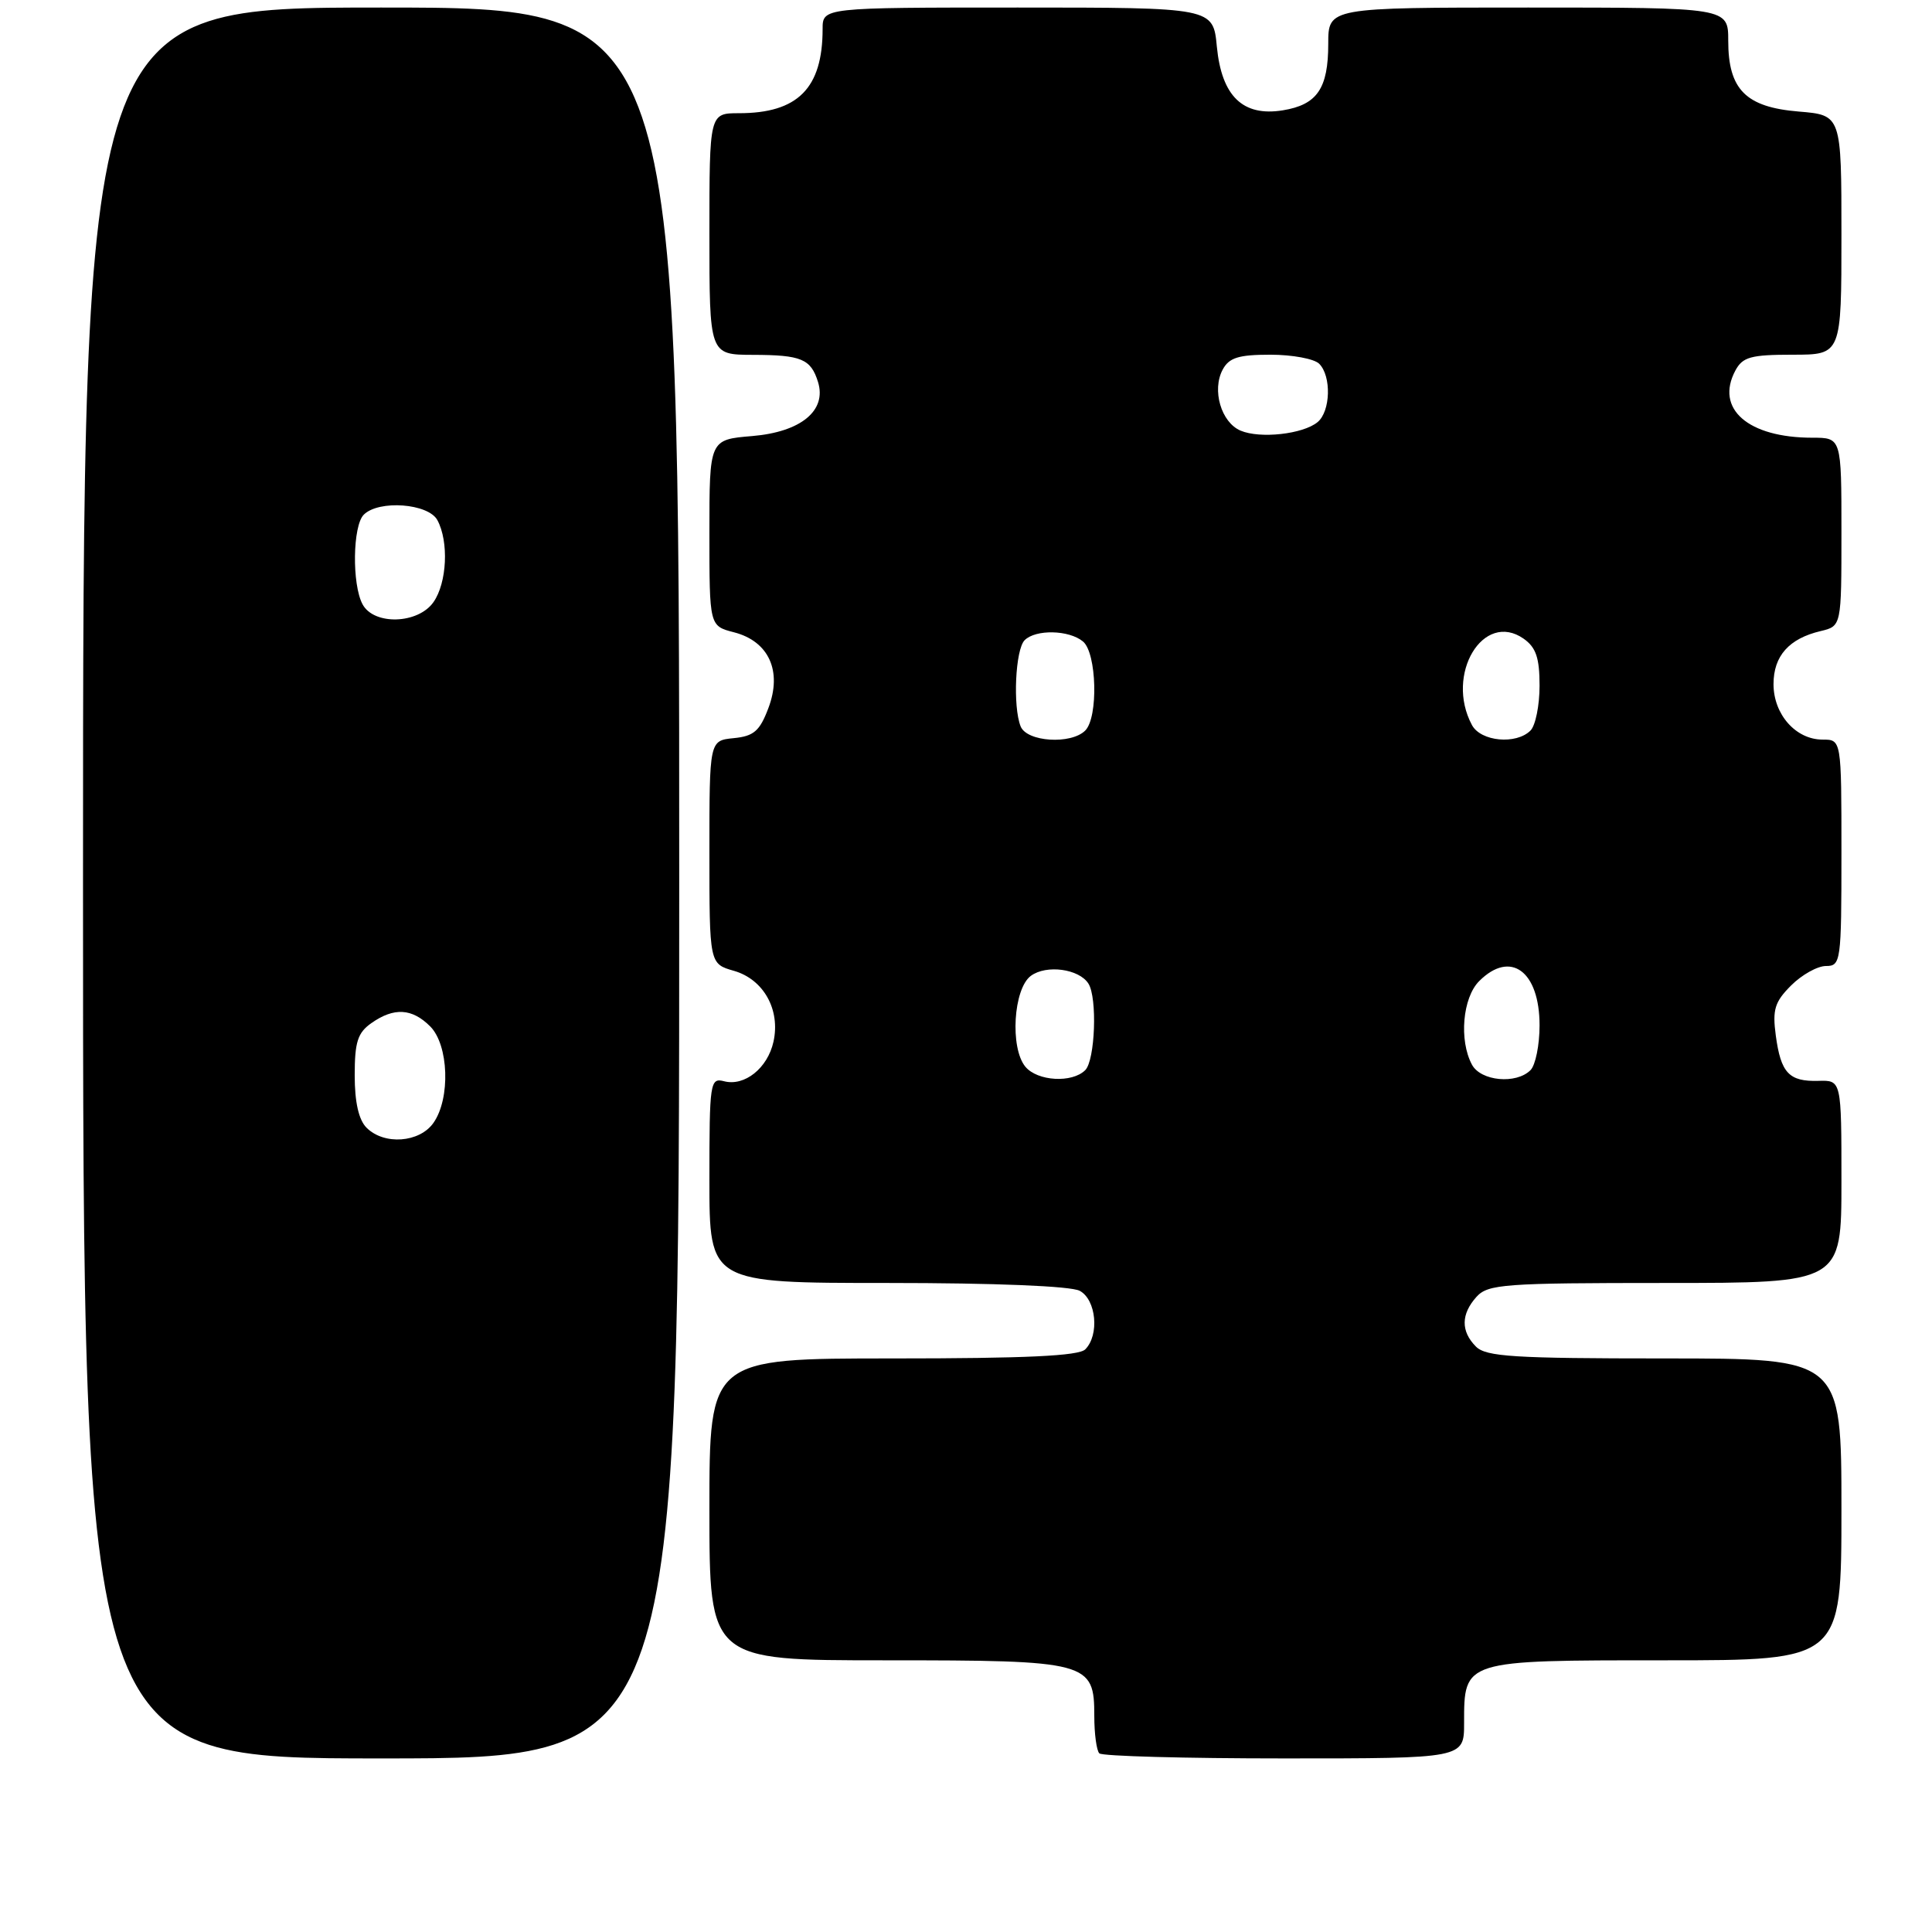 <?xml version="1.0" encoding="UTF-8" standalone="no"?>
<!DOCTYPE svg PUBLIC "-//W3C//DTD SVG 1.1//EN" "http://www.w3.org/Graphics/SVG/1.1/DTD/svg11.dtd" >
<svg xmlns="http://www.w3.org/2000/svg" xmlns:xlink="http://www.w3.org/1999/xlink" version="1.1" viewBox="0 0 256 256">
 <g >
 <path fill="currentColor"
d=" M 90.00 117.00 C 90.00 1.00 90.00 1.00 50.50 1.00 C 11.00 1.00 11.00 1.00 11.00 117.00 C 11.00 233.00 11.00 233.00 50.50 233.00 C 90.00 233.00 90.00 233.00 90.00 117.00 Z  M 194.00 228.33 C 194.00 219.95 193.85 220.00 220.65 220.00 C 244.00 220.00 244.00 220.00 244.00 200.00 C 244.00 180.00 244.00 180.00 220.57 180.00 C 200.61 180.00 196.91 179.77 195.57 178.43 C 193.55 176.40 193.58 174.13 195.65 171.83 C 197.17 170.16 199.31 170.00 220.65 170.00 C 244.00 170.00 244.00 170.00 244.00 156.57 C 244.00 143.13 244.00 143.13 240.95 143.22 C 237.05 143.33 235.97 142.18 235.30 137.20 C 234.84 133.78 235.16 132.75 237.33 130.58 C 238.75 129.16 240.83 128.00 241.95 128.00 C 243.92 128.00 244.00 127.44 244.00 113.00 C 244.00 98.00 244.00 98.00 241.50 98.00 C 237.95 98.00 235.00 94.66 235.00 90.65 C 235.00 86.92 237.05 84.61 241.25 83.62 C 244.00 82.96 244.00 82.96 244.00 70.48 C 244.00 58.00 244.00 58.00 240.15 58.00 C 231.62 58.00 227.23 54.17 229.95 49.09 C 230.91 47.30 232.00 47.00 237.54 47.00 C 244.00 47.00 244.00 47.00 244.00 31.12 C 244.00 15.25 244.00 15.25 238.33 14.78 C 231.32 14.20 229.00 11.86 229.00 5.39 C 229.00 1.00 229.00 1.00 202.50 1.00 C 176.00 1.00 176.00 1.00 176.00 5.81 C 176.00 11.73 174.53 13.88 169.97 14.62 C 164.69 15.47 161.88 12.76 161.24 6.19 C 160.75 1.00 160.75 1.00 134.87 1.00 C 109.00 1.00 109.00 1.00 109.00 3.85 C 109.00 11.69 105.71 15.00 97.93 15.00 C 94.00 15.00 94.00 15.00 94.00 31.00 C 94.00 47.00 94.00 47.00 99.75 47.02 C 106.18 47.03 107.44 47.56 108.39 50.61 C 109.57 54.41 106.12 57.24 99.67 57.78 C 94.00 58.25 94.00 58.25 94.00 70.60 C 94.00 82.94 94.00 82.94 97.25 83.78 C 101.88 84.97 103.68 88.93 101.81 93.84 C 100.67 96.87 99.88 97.55 97.21 97.81 C 94.00 98.13 94.00 98.13 94.00 112.92 C 94.00 127.71 94.00 127.71 97.25 128.64 C 101.18 129.77 103.43 133.79 102.49 138.03 C 101.72 141.53 98.66 143.98 95.94 143.27 C 94.09 142.79 94.00 143.41 94.00 156.38 C 94.00 170.00 94.00 170.00 117.57 170.00 C 131.90 170.00 141.89 170.41 143.07 171.04 C 145.26 172.21 145.70 176.90 143.80 178.80 C 142.93 179.67 135.87 180.00 118.30 180.00 C 94.00 180.00 94.00 180.00 94.00 200.00 C 94.00 220.00 94.00 220.00 117.28 220.00 C 144.27 220.00 145.00 220.19 145.00 227.39 C 145.00 229.74 145.30 231.97 145.67 232.33 C 146.03 232.70 157.06 233.00 170.17 233.00 C 194.00 233.00 194.00 233.00 194.00 228.33 Z  M 48.57 149.43 C 47.53 148.39 47.00 146.04 47.00 142.49 C 47.00 138.07 47.39 136.84 49.22 135.56 C 52.21 133.46 54.60 133.60 57.00 136.00 C 59.46 138.46 59.71 145.54 57.44 148.78 C 55.59 151.42 50.90 151.76 48.57 149.43 Z  M 48.04 80.07 C 46.62 77.42 46.73 69.67 48.20 68.20 C 50.19 66.21 56.77 66.70 57.96 68.93 C 59.49 71.78 59.23 77.23 57.44 79.78 C 55.40 82.70 49.54 82.88 48.04 80.07 Z  M 135.87 141.35 C 133.80 138.85 134.28 131.00 136.60 129.30 C 138.66 127.79 142.98 128.38 144.22 130.33 C 145.42 132.21 145.11 140.49 143.80 141.80 C 142.06 143.54 137.47 143.27 135.87 141.35 Z  M 195.04 141.07 C 193.31 137.84 193.80 132.20 196.00 130.00 C 200.15 125.85 204.00 128.67 204.00 135.87 C 204.00 138.47 203.46 141.14 202.80 141.80 C 200.90 143.70 196.21 143.26 195.04 141.07 Z  M 135.24 96.25 C 134.19 93.62 134.54 86.06 135.77 84.83 C 137.23 83.37 141.65 83.46 143.50 85.00 C 145.33 86.52 145.55 95.05 143.80 96.80 C 141.92 98.68 136.06 98.31 135.24 96.25 Z  M 195.04 96.07 C 191.45 89.37 196.54 80.89 201.89 84.63 C 203.53 85.79 204.00 87.16 204.00 90.86 C 204.00 93.47 203.46 96.14 202.80 96.80 C 200.90 98.70 196.21 98.26 195.04 96.07 Z  M 164.38 57.06 C 161.81 55.97 160.56 51.69 162.01 48.98 C 162.86 47.39 164.11 47.00 168.34 47.00 C 171.23 47.00 174.14 47.54 174.80 48.20 C 176.44 49.84 176.31 54.50 174.59 55.93 C 172.66 57.53 166.96 58.16 164.38 57.06 Z "/>
</g>
</svg>